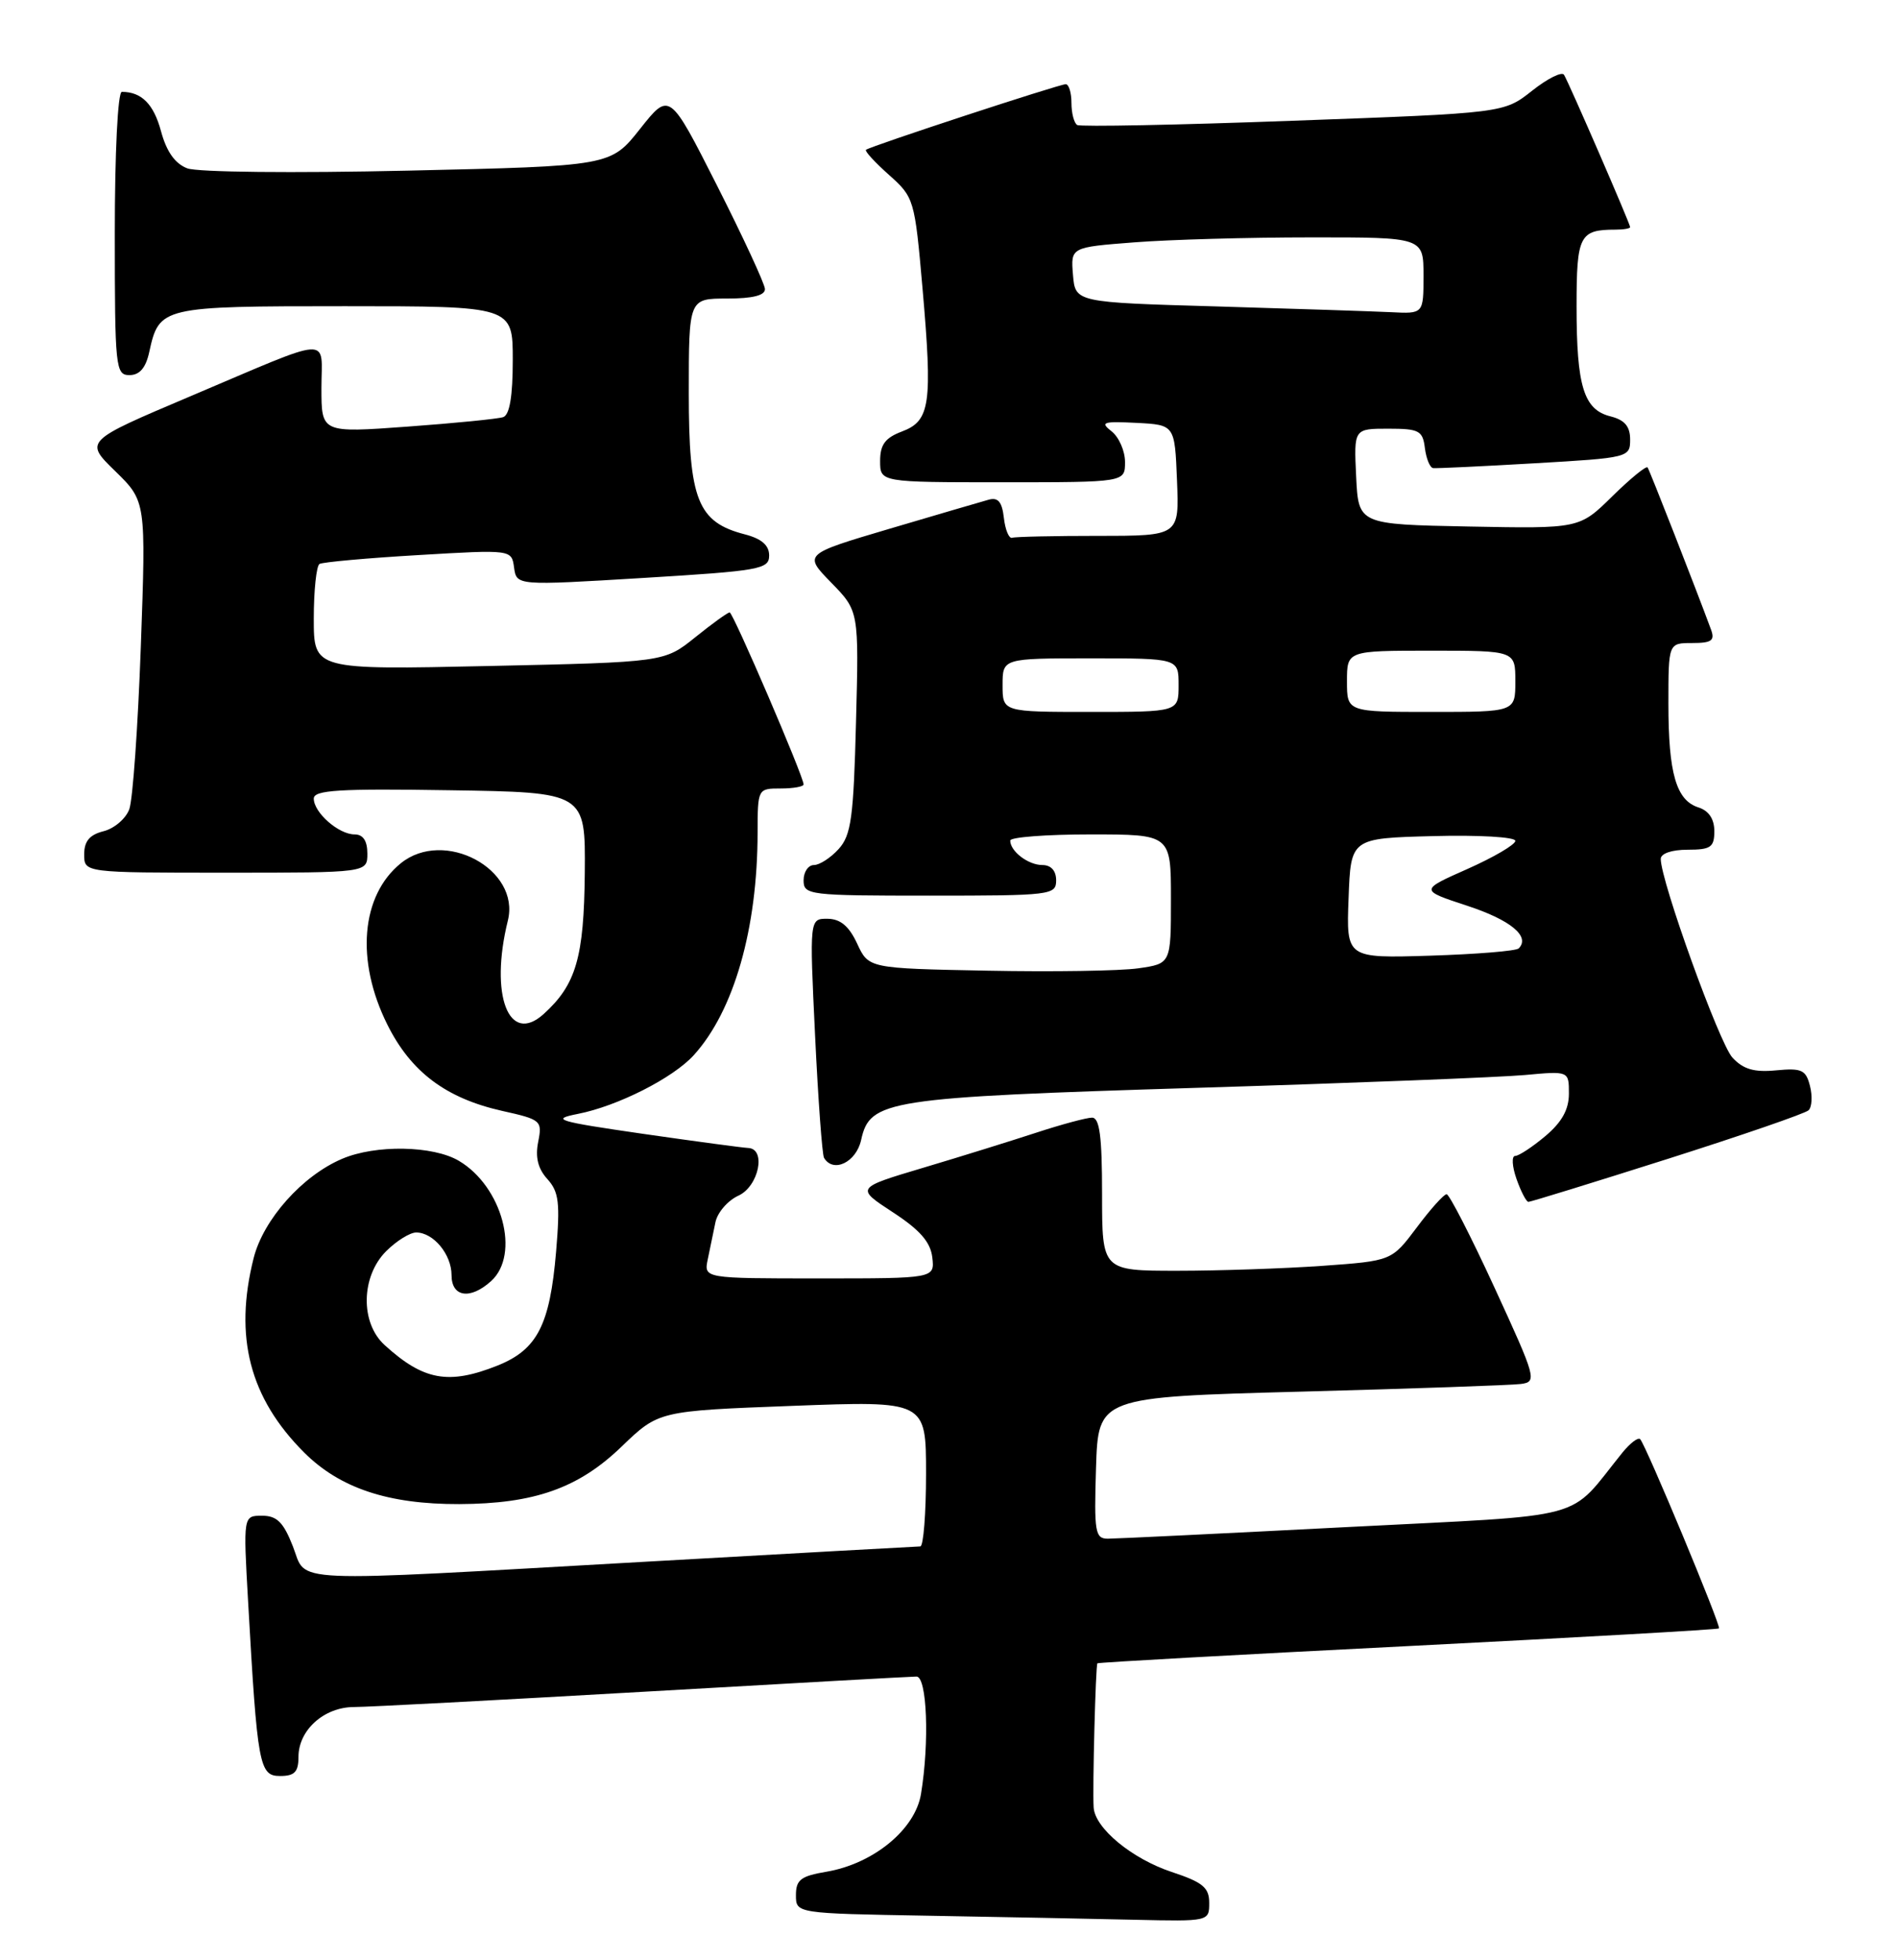 <?xml version="1.0" encoding="UTF-8" standalone="no"?>
<!DOCTYPE svg PUBLIC "-//W3C//DTD SVG 1.1//EN" "http://www.w3.org/Graphics/SVG/1.1/DTD/svg11.dtd" >
<svg xmlns="http://www.w3.org/2000/svg" xmlns:xlink="http://www.w3.org/1999/xlink" version="1.1" viewBox="0 0 248 256">
 <g >
 <path fill="currentColor"
d=" M 158.00 248.58 C 158.00 246.57 157.17 245.88 153.08 244.53 C 147.89 242.80 143.07 238.82 142.90 236.11 C 142.74 233.54 143.16 217.52 143.39 217.28 C 143.51 217.16 161.77 216.15 183.97 215.03 C 206.18 213.90 224.46 212.87 224.61 212.72 C 224.91 212.42 215.06 188.77 214.31 188.00 C 214.05 187.72 213.02 188.50 212.02 189.72 C 204.65 198.82 208.37 197.81 175.87 199.49 C 159.76 200.32 145.76 201.00 144.76 201.00 C 143.09 201.00 142.95 200.15 143.21 191.75 C 143.50 182.50 143.50 182.50 170.00 181.79 C 184.57 181.40 197.50 180.95 198.72 180.79 C 200.86 180.51 200.73 180.06 195.30 168.25 C 192.20 161.51 189.37 156.00 189.02 156.00 C 188.66 156.00 186.90 157.96 185.11 160.36 C 181.84 164.71 181.84 164.71 172.77 165.36 C 167.78 165.71 159.26 166.00 153.85 166.00 C 144.00 166.00 144.00 166.00 144.00 156.00 C 144.00 148.44 143.68 146.00 142.69 146.00 C 141.98 146.00 138.71 146.88 135.44 147.95 C 132.17 149.02 125.52 151.09 120.65 152.54 C 111.80 155.18 111.80 155.18 116.65 158.35 C 120.21 160.67 121.58 162.25 121.82 164.26 C 122.13 167.00 122.13 167.00 107.05 167.00 C 91.96 167.00 91.96 167.00 92.48 164.50 C 92.77 163.12 93.21 160.95 93.48 159.67 C 93.74 158.39 95.09 156.83 96.48 156.19 C 99.15 154.98 100.16 150.04 97.75 149.96 C 97.06 149.93 90.88 149.10 84.00 148.11 C 72.76 146.48 71.90 146.22 75.50 145.51 C 80.68 144.50 87.93 140.83 90.64 137.85 C 95.89 132.08 98.98 121.33 98.99 108.75 C 99.00 103.03 99.02 103.00 102.00 103.00 C 103.65 103.00 105.00 102.76 105.00 102.47 C 105.00 101.43 95.79 80.00 95.34 80.00 C 95.09 80.00 93.06 81.46 90.84 83.25 C 86.80 86.50 86.80 86.50 63.90 87.00 C 41.00 87.50 41.00 87.50 41.00 80.81 C 41.00 77.13 41.34 73.92 41.75 73.67 C 42.16 73.43 47.98 72.90 54.67 72.51 C 66.85 71.79 66.85 71.79 67.17 74.14 C 67.50 76.50 67.50 76.50 84.00 75.50 C 99.31 74.57 100.50 74.36 100.50 72.56 C 100.50 71.23 99.51 70.37 97.31 69.80 C 91.15 68.21 90.00 65.29 90.00 51.37 C 90.00 39.00 90.00 39.00 95.00 39.00 C 98.36 39.00 99.98 38.59 99.95 37.75 C 99.92 37.06 97.10 30.98 93.69 24.24 C 87.48 11.98 87.48 11.98 83.63 16.84 C 79.79 21.69 79.79 21.69 53.31 22.29 C 38.35 22.63 25.81 22.50 24.47 21.99 C 22.87 21.38 21.76 19.81 21.04 17.15 C 20.08 13.59 18.50 12.00 15.92 12.00 C 15.39 12.00 15.00 19.93 15.00 30.50 C 15.00 48.08 15.10 49.00 16.92 49.00 C 18.24 49.00 19.05 48.06 19.50 45.99 C 20.80 40.06 21.07 40.00 45.07 40.00 C 67.00 40.00 67.00 40.00 67.00 47.03 C 67.00 51.76 66.59 54.20 65.75 54.49 C 65.06 54.72 59.44 55.28 53.25 55.73 C 42.00 56.55 42.00 56.55 42.00 50.71 C 42.00 43.84 43.86 43.72 24.77 51.81 C 11.03 57.63 11.03 57.63 15.06 61.55 C 19.08 65.48 19.08 65.48 18.40 84.49 C 18.02 94.95 17.35 104.50 16.89 105.72 C 16.44 106.94 14.93 108.23 13.54 108.58 C 11.71 109.04 11.00 109.88 11.00 111.61 C 11.00 114.00 11.00 114.00 29.50 114.00 C 48.00 114.00 48.00 114.00 48.00 111.50 C 48.00 109.83 47.44 109.00 46.33 109.00 C 44.25 109.00 41.00 106.15 41.00 104.32 C 41.00 103.21 44.27 103.00 58.75 103.23 C 76.50 103.50 76.50 103.50 76.41 114.00 C 76.31 125.07 75.27 128.63 71.04 132.46 C 66.48 136.59 63.95 129.99 66.36 120.25 C 68.02 113.53 58.02 108.19 52.37 112.77 C 47.16 116.99 46.45 125.50 50.61 133.84 C 53.69 140.03 58.27 143.47 65.63 145.12 C 70.71 146.25 70.87 146.39 70.32 149.17 C 69.92 151.16 70.29 152.67 71.52 154.02 C 73.03 155.69 73.20 157.12 72.66 163.52 C 71.85 173.09 70.20 176.30 65.02 178.38 C 58.62 180.93 55.34 180.34 50.25 175.70 C 47.06 172.80 47.16 166.75 50.45 163.45 C 51.80 162.10 53.57 161.00 54.38 161.00 C 56.63 161.00 59.00 163.86 59.00 166.57 C 59.00 169.45 61.44 169.82 64.17 167.35 C 68.01 163.87 65.63 154.99 59.96 151.64 C 56.59 149.64 49.08 149.51 44.72 151.37 C 39.50 153.58 34.42 159.29 33.14 164.35 C 30.55 174.64 32.62 182.62 39.73 189.73 C 44.40 194.40 50.73 196.51 60.00 196.48 C 69.83 196.44 75.59 194.40 81.22 188.97 C 86.06 184.31 86.06 184.31 103.53 183.65 C 121.00 182.99 121.00 182.99 121.00 192.50 C 121.00 197.72 120.66 202.00 120.25 202.01 C 119.84 202.02 103.75 202.91 84.50 204.00 C 36.53 206.71 40.18 206.87 38.27 202.00 C 37.03 198.84 36.18 198.00 34.24 198.00 C 31.78 198.00 31.78 198.00 32.42 209.25 C 33.63 230.68 33.88 232.00 36.60 232.00 C 38.49 232.00 39.00 231.47 39.00 229.50 C 39.00 226.00 42.34 223.00 46.25 222.99 C 48.04 222.99 65.03 222.09 84.00 221.00 C 102.97 219.91 119.06 219.01 119.75 219.01 C 121.13 219.00 121.46 227.59 120.34 234.35 C 119.58 238.99 114.12 243.47 107.96 244.51 C 104.64 245.07 104.00 245.56 104.00 247.56 C 104.00 249.95 104.00 249.95 121.25 250.25 C 130.74 250.42 142.89 250.65 148.25 250.78 C 157.96 251.00 158.00 250.99 158.00 248.58 Z  M 217.87 151.40 C 227.56 148.32 235.86 145.46 236.31 145.04 C 236.75 144.63 236.84 143.20 236.50 141.87 C 235.97 139.76 235.43 139.50 232.07 139.82 C 229.21 140.10 227.78 139.68 226.37 138.16 C 224.66 136.33 217.00 115.10 217.00 112.20 C 217.00 111.49 218.44 111.00 220.50 111.00 C 223.54 111.00 224.00 110.68 224.00 108.57 C 224.00 106.99 223.28 105.91 221.94 105.48 C 219.02 104.56 218.00 101.04 218.00 91.93 C 218.00 84.00 218.00 84.00 221.11 84.00 C 223.64 84.00 224.10 83.68 223.57 82.25 C 221.60 76.90 215.55 61.44 215.28 61.06 C 215.10 60.82 213.02 62.52 210.66 64.84 C 206.37 69.06 206.37 69.06 191.93 68.78 C 177.50 68.50 177.50 68.50 177.20 62.25 C 176.90 56.00 176.90 56.00 181.39 56.00 C 185.43 56.00 185.90 56.25 186.18 58.53 C 186.36 59.92 186.84 61.10 187.26 61.15 C 187.67 61.20 193.64 60.92 200.51 60.52 C 212.80 59.81 213.00 59.76 213.00 57.42 C 213.00 55.70 212.29 54.86 210.43 54.39 C 206.94 53.52 206.00 50.48 206.00 40.04 C 206.00 30.76 206.38 30.00 211.08 30.00 C 212.14 30.00 213.00 29.85 213.00 29.67 C 213.00 29.23 205.00 10.81 204.36 9.77 C 204.08 9.32 202.20 10.26 200.18 11.86 C 196.50 14.77 196.50 14.77 169.00 15.77 C 153.88 16.33 141.16 16.58 140.75 16.33 C 140.34 16.08 140.00 14.78 140.00 13.44 C 140.00 12.10 139.66 11.00 139.25 11.00 C 138.41 11.00 113.69 19.11 113.15 19.57 C 112.96 19.73 114.31 21.20 116.15 22.84 C 119.44 25.77 119.52 26.03 120.54 37.66 C 121.86 52.78 121.55 54.97 117.87 56.36 C 115.66 57.19 115.00 58.08 115.00 60.22 C 115.00 63.00 115.00 63.00 131.00 63.00 C 147.00 63.00 147.00 63.00 147.00 60.36 C 147.00 58.91 146.21 57.11 145.25 56.35 C 143.71 55.15 144.11 55.02 148.50 55.24 C 153.50 55.50 153.50 55.50 153.79 62.75 C 154.09 70.00 154.09 70.00 143.54 70.00 C 137.74 70.00 132.66 70.11 132.25 70.25 C 131.84 70.39 131.35 69.22 131.17 67.65 C 130.93 65.55 130.41 64.93 129.17 65.28 C 128.25 65.53 122.44 67.24 116.24 69.07 C 104.99 72.40 104.99 72.40 108.61 76.11 C 112.23 79.82 112.23 79.82 111.85 94.32 C 111.53 106.81 111.22 109.10 109.58 110.91 C 108.54 112.06 107.08 113.00 106.35 113.00 C 105.61 113.00 105.00 113.90 105.00 115.00 C 105.00 116.92 105.67 117.00 121.50 117.00 C 137.33 117.00 138.00 116.92 138.00 115.00 C 138.00 113.74 137.33 113.00 136.20 113.00 C 134.35 113.00 132.00 111.21 132.00 109.80 C 132.00 109.36 136.72 109.00 142.50 109.00 C 153.00 109.00 153.00 109.00 153.00 117.44 C 153.00 125.88 153.00 125.88 148.75 126.49 C 146.41 126.83 137.53 126.97 129.00 126.80 C 113.50 126.50 113.50 126.50 112.00 123.27 C 110.94 120.98 109.81 120.04 108.14 120.02 C 105.77 120.00 105.77 120.00 106.50 135.25 C 106.90 143.64 107.43 150.84 107.67 151.25 C 108.88 153.28 111.88 151.83 112.52 148.91 C 113.67 143.69 115.80 143.36 156.50 142.10 C 176.85 141.48 196.09 140.72 199.25 140.43 C 205.00 139.90 205.00 139.90 205.00 142.86 C 205.00 144.94 204.08 146.59 201.92 148.41 C 200.23 149.83 198.45 151.00 197.98 151.00 C 197.50 151.00 197.57 152.35 198.15 154.00 C 198.73 155.65 199.43 157.00 199.71 157.00 C 200.00 157.00 208.17 154.48 217.87 151.40 Z  M 176.21 117.34 C 176.50 109.50 176.50 109.50 187.25 109.22 C 193.19 109.06 198.00 109.34 198.00 109.84 C 198.00 110.33 195.19 111.98 191.75 113.51 C 185.50 116.28 185.50 116.28 191.71 118.32 C 197.39 120.18 199.99 122.34 198.44 123.89 C 198.11 124.23 192.91 124.65 186.88 124.84 C 175.91 125.18 175.91 125.18 176.21 117.34 Z  M 131.00 89.50 C 131.00 86.00 131.00 86.00 142.50 86.00 C 154.00 86.00 154.00 86.00 154.00 89.50 C 154.00 93.00 154.00 93.00 142.50 93.00 C 131.00 93.00 131.00 93.00 131.00 89.50 Z  M 176.00 89.00 C 176.00 85.00 176.00 85.00 187.00 85.00 C 198.00 85.00 198.00 85.00 198.00 89.00 C 198.00 93.00 198.00 93.00 187.00 93.00 C 176.00 93.00 176.00 93.00 176.00 89.00 Z  M 159.00 40.03 C 140.50 39.50 140.50 39.50 140.20 35.90 C 139.90 32.30 139.90 32.30 148.20 31.66 C 152.76 31.30 163.14 31.01 171.25 31.01 C 186.00 31.00 186.00 31.00 186.00 36.00 C 186.00 41.00 186.00 41.00 181.75 40.78 C 179.41 40.67 169.18 40.33 159.00 40.03 Z "/>
</g>
</svg>